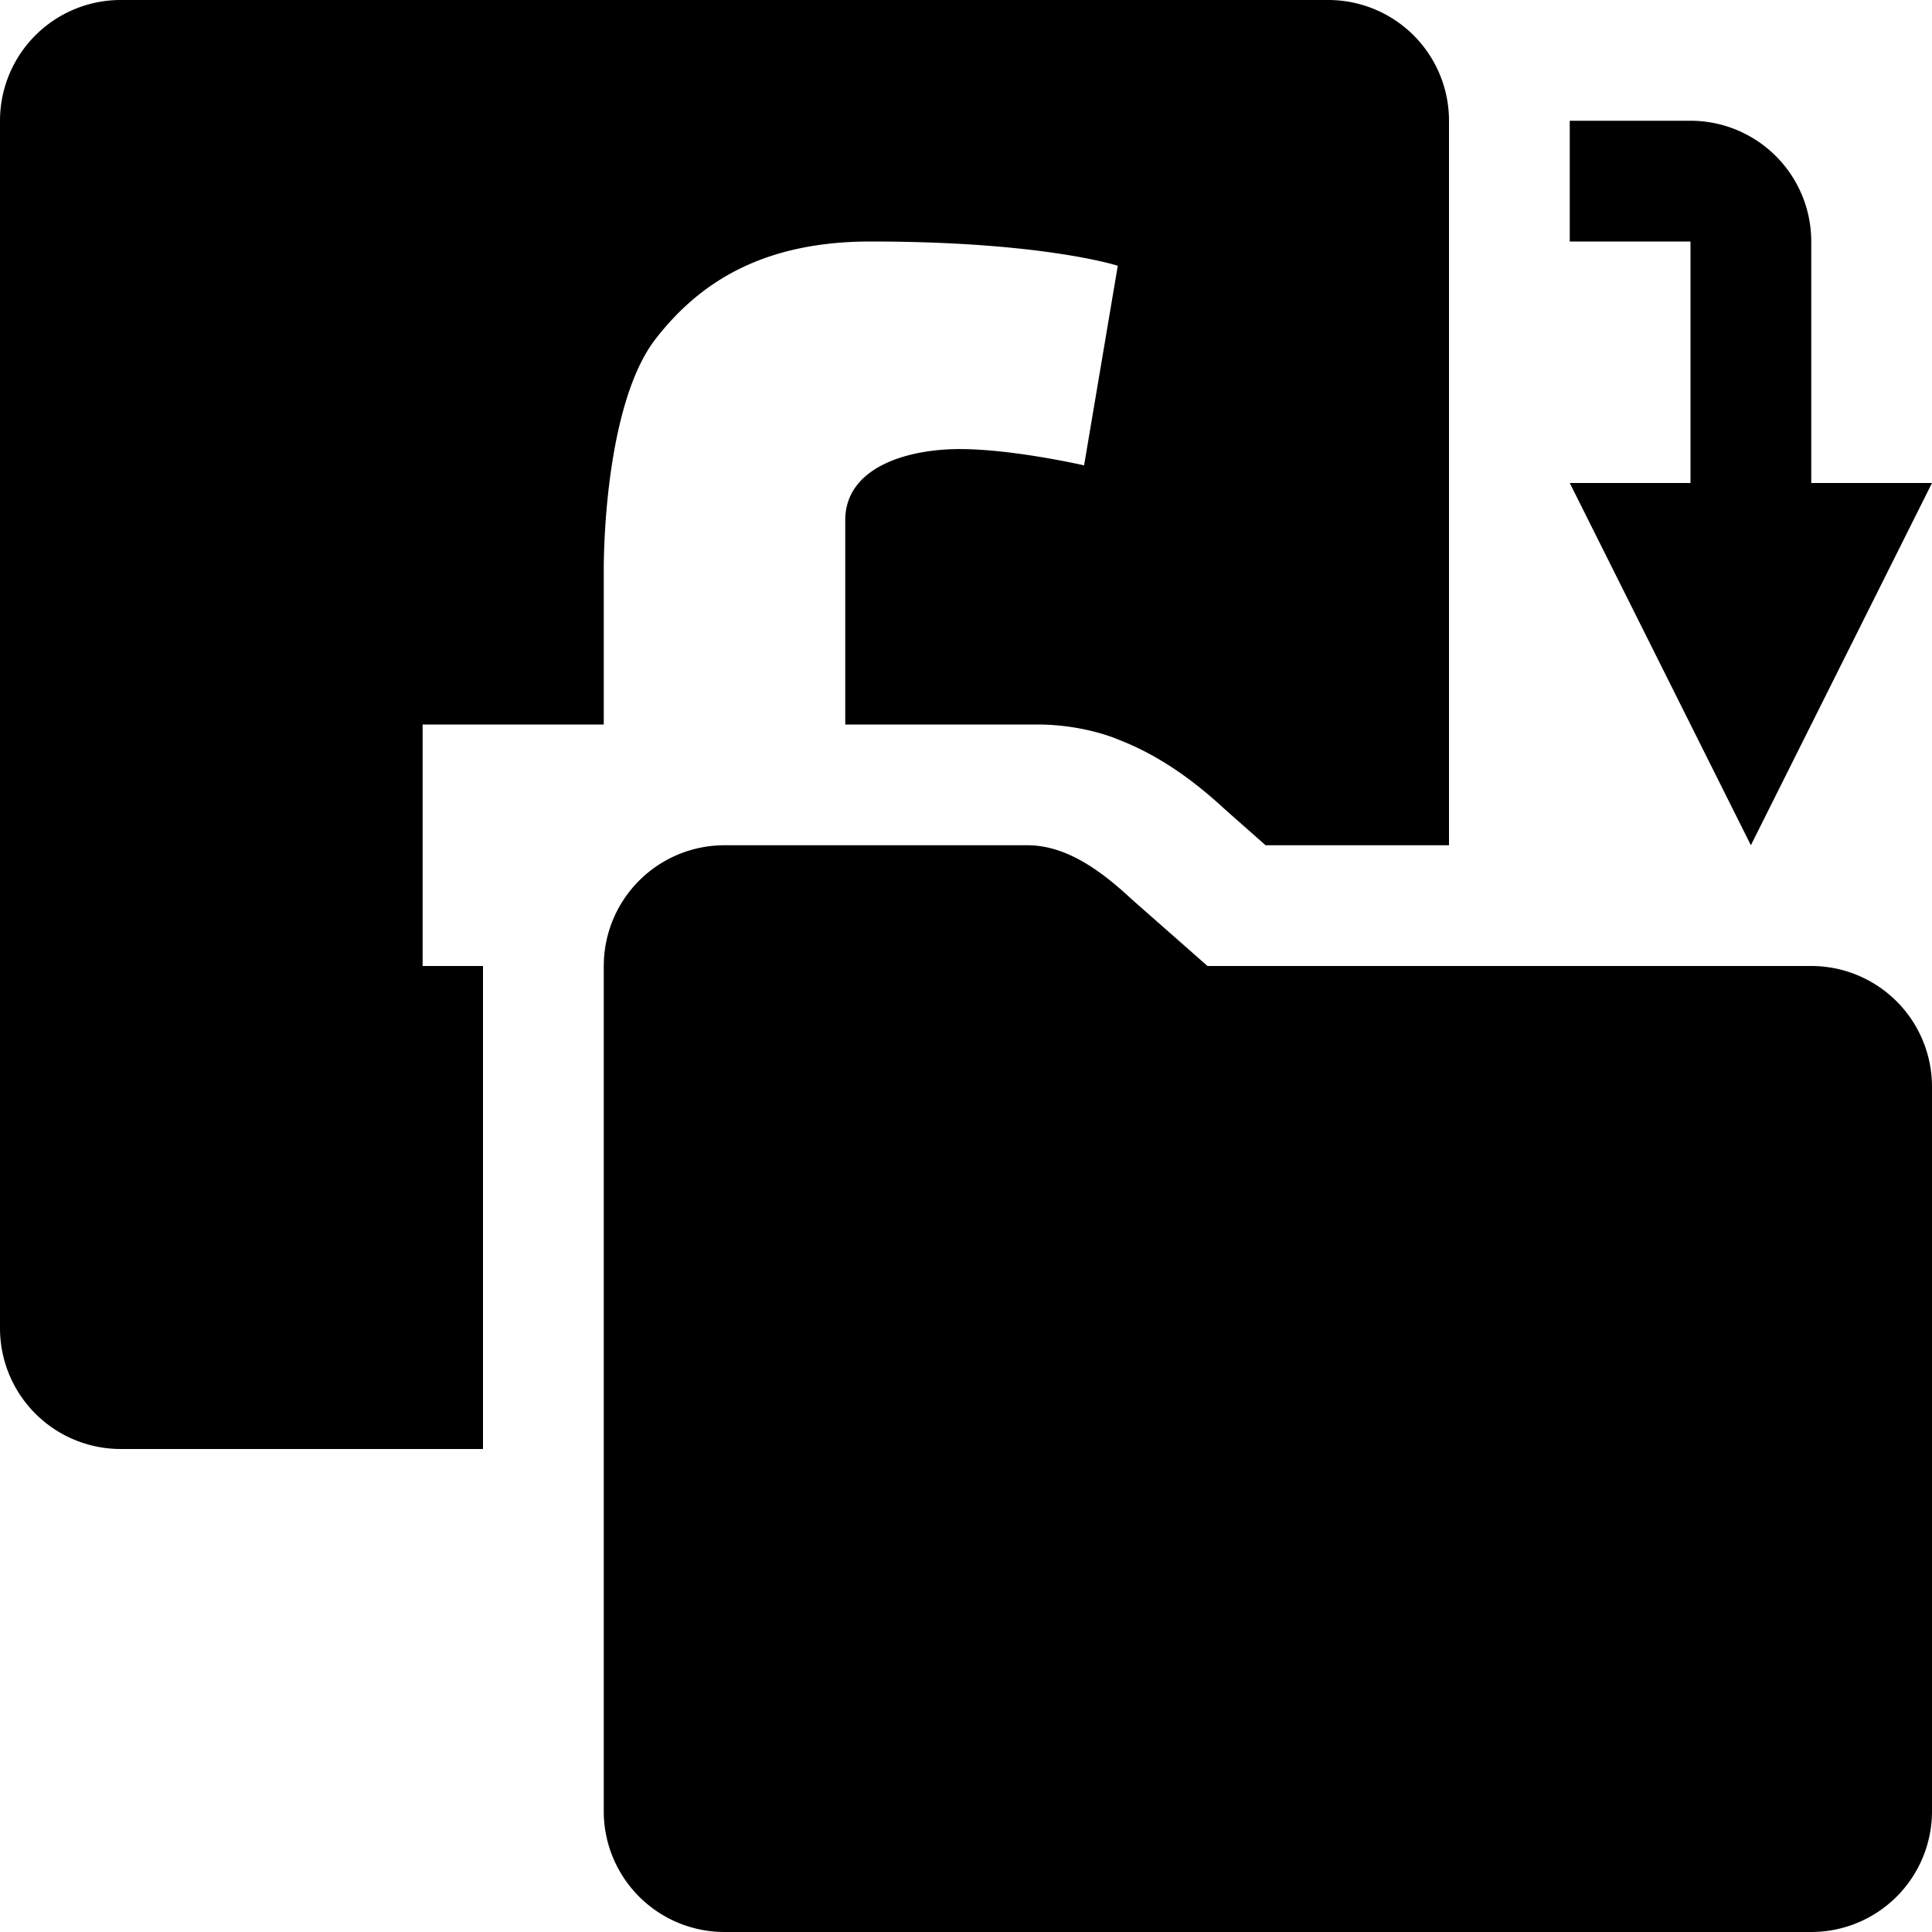 <svg xmlns="http://www.w3.org/2000/svg" viewBox="0 0 16 16"><path d="M15 8h-5l-.628-.553C9.102 7.195 8.82 7 8.508 7H6a1 1 0 00-.999.961L5 8v7a1 1 0 001 1h9a1 1 0 001-1V9a1 1 0 00-1-1z"/><path d="M8.508 6c.24 0 .458.051.655.127L9.042 6h-.534z" fill="none"/><path d="M13 4l1.5 3L16 4h-1V2a1 1 0 00-1-1h-1v1h1v2h-1zM3.5 7.75V6H5V4.734c0-.479.074-1.466.427-1.924.372-.482.904-.81 1.783-.81 1.432 0 2.047.201 2.047.201l-.279 1.653s-.588-.135-1.03-.135c-.441 0-.948.154-.948.589V6h1.59c.398 0 .677.127.677.127.37.143.665.379.88.578l.334.295H12V1a1 1 0 00-1-1H1a1 1 0 00-1 1v10a1 1 0 001 1h3V8h-.5v-.25z"/></svg>